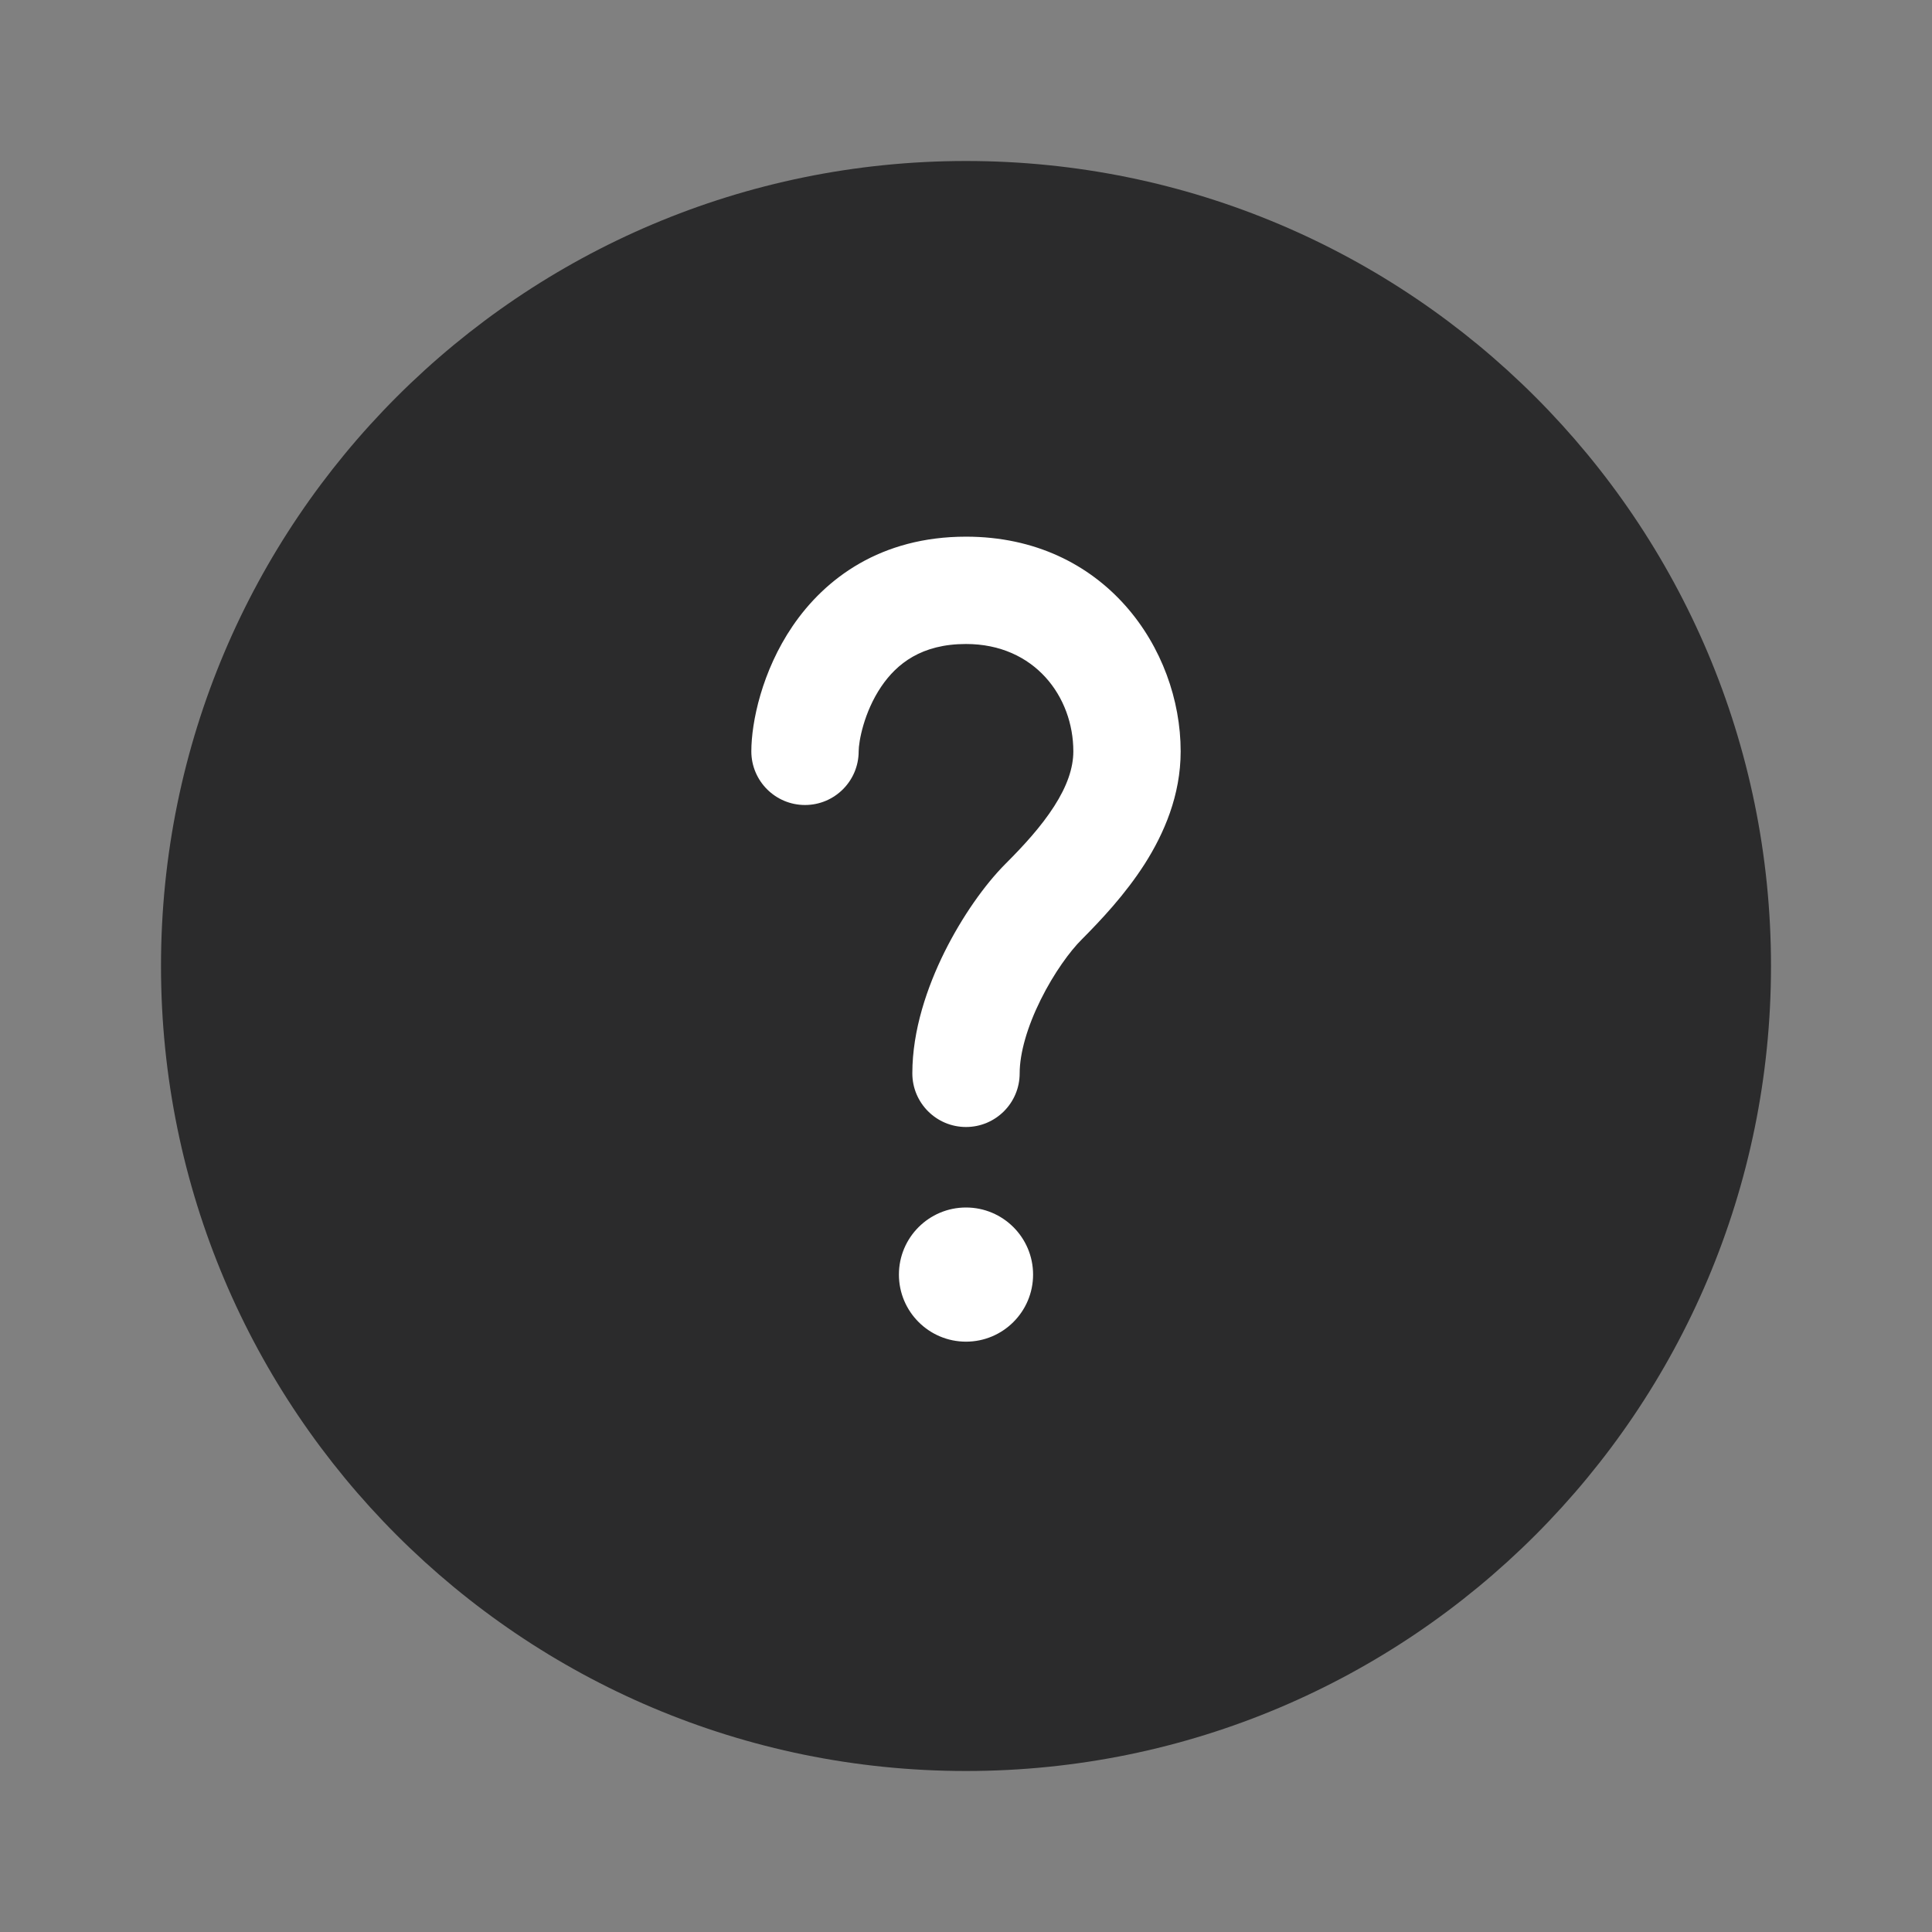 <svg width="18" height="18" viewBox="0 0 18 18" fill="none" xmlns="http://www.w3.org/2000/svg">
<rect x="0" y="0" width="18" height="18" fill="#808080" stroke="none"/>
<circle cx="9" cy="9" r="5" fill="white"/>
<path fill-rule="evenodd" clip-rule="evenodd" d="M9 1.5C4.858 1.5 1.5 4.858 1.5 9C1.5 13.142 4.858 16.5 9 16.5C13.142 16.5 16.5 13.142 16.5 9C16.5 4.858 13.142 1.5 9 1.5ZM7.384 5.834C7.688 5.387 8.208 5 9 5C10.294 5 11 6.048 11 7C11 7.41 10.845 7.766 10.665 8.049C10.484 8.332 10.259 8.571 10.078 8.753C9.971 8.859 9.82 9.064 9.696 9.314C9.571 9.566 9.5 9.811 9.5 10C9.5 10.276 9.276 10.5 9 10.5C8.724 10.5 8.5 10.276 8.5 10C8.5 9.597 8.639 9.194 8.8 8.869C8.963 8.542 9.173 8.243 9.37 8.046C9.539 7.877 9.701 7.7 9.822 7.511C9.942 7.324 10 7.155 10 7C10 6.493 9.641 6 9 6C8.586 6 8.356 6.183 8.211 6.396C8.048 6.636 8 6.911 8 7C8 7.276 7.776 7.5 7.5 7.5C7.224 7.5 7 7.276 7 7C7 6.728 7.099 6.253 7.384 5.834ZM9 12.5C9.345 12.5 9.625 12.22 9.625 11.875C9.625 11.53 9.345 11.25 9 11.25C8.655 11.25 8.375 11.53 8.375 11.875C8.375 12.22 8.655 12.5 9 12.5Z" fill="#2B2B2C"/>
</svg>
